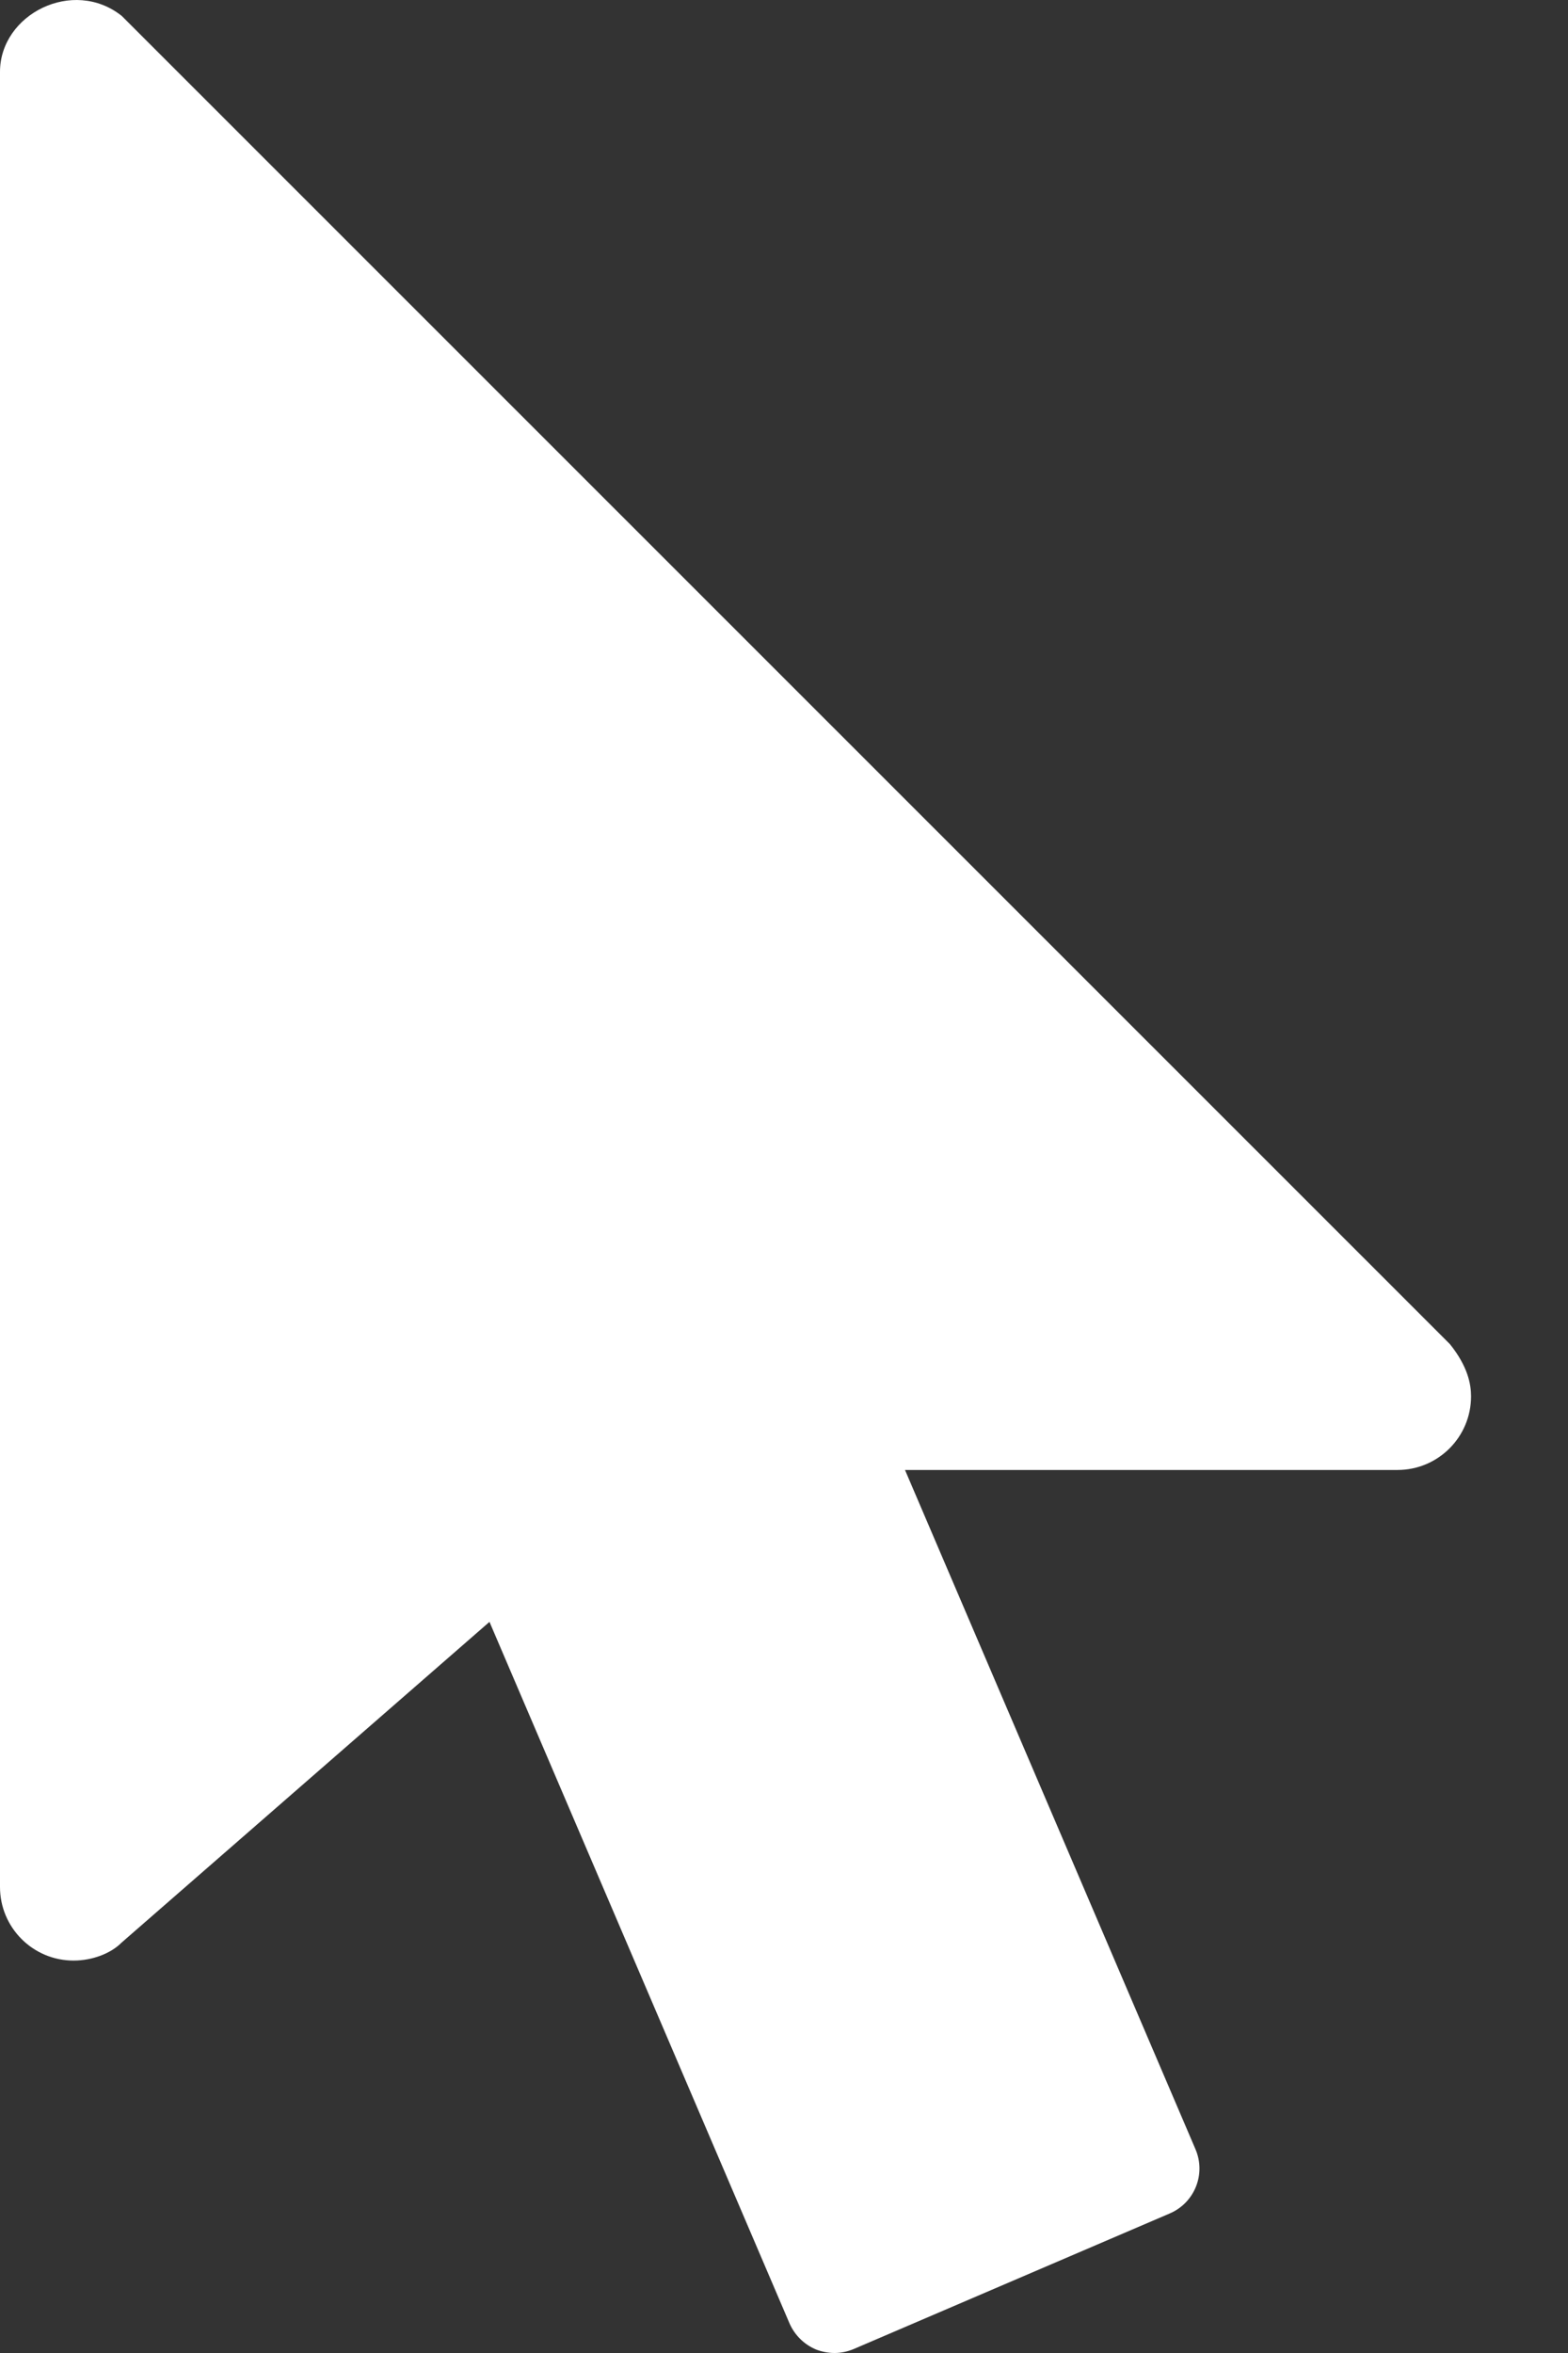 <svg width="12" height="18" viewBox="0 0 12 18" fill="none" xmlns="http://www.w3.org/2000/svg">
<rect x="0" y="0" width="12" height="18" fill="#333333" stroke="none"/>
<path d="M11.096 10.282L0.932 0.122C0.56 -0.174 0 0.108 0 0.55V14.435C0 14.746 0.252 14.998 0.563 14.998C0.709 14.998 0.85 14.942 0.93 14.861L3.746 12.407L6.042 17.773C6.082 17.864 6.155 17.936 6.247 17.974C6.292 17.991 6.34 18 6.387 18C6.437 18 6.488 17.989 6.535 17.969L8.951 16.933C9.142 16.852 9.231 16.632 9.149 16.441L6.926 11.245H10.695C11.006 11.245 11.258 10.993 11.258 10.682C11.258 10.591 11.235 10.455 11.096 10.282V10.282Z" fill="white"/>
</svg>
